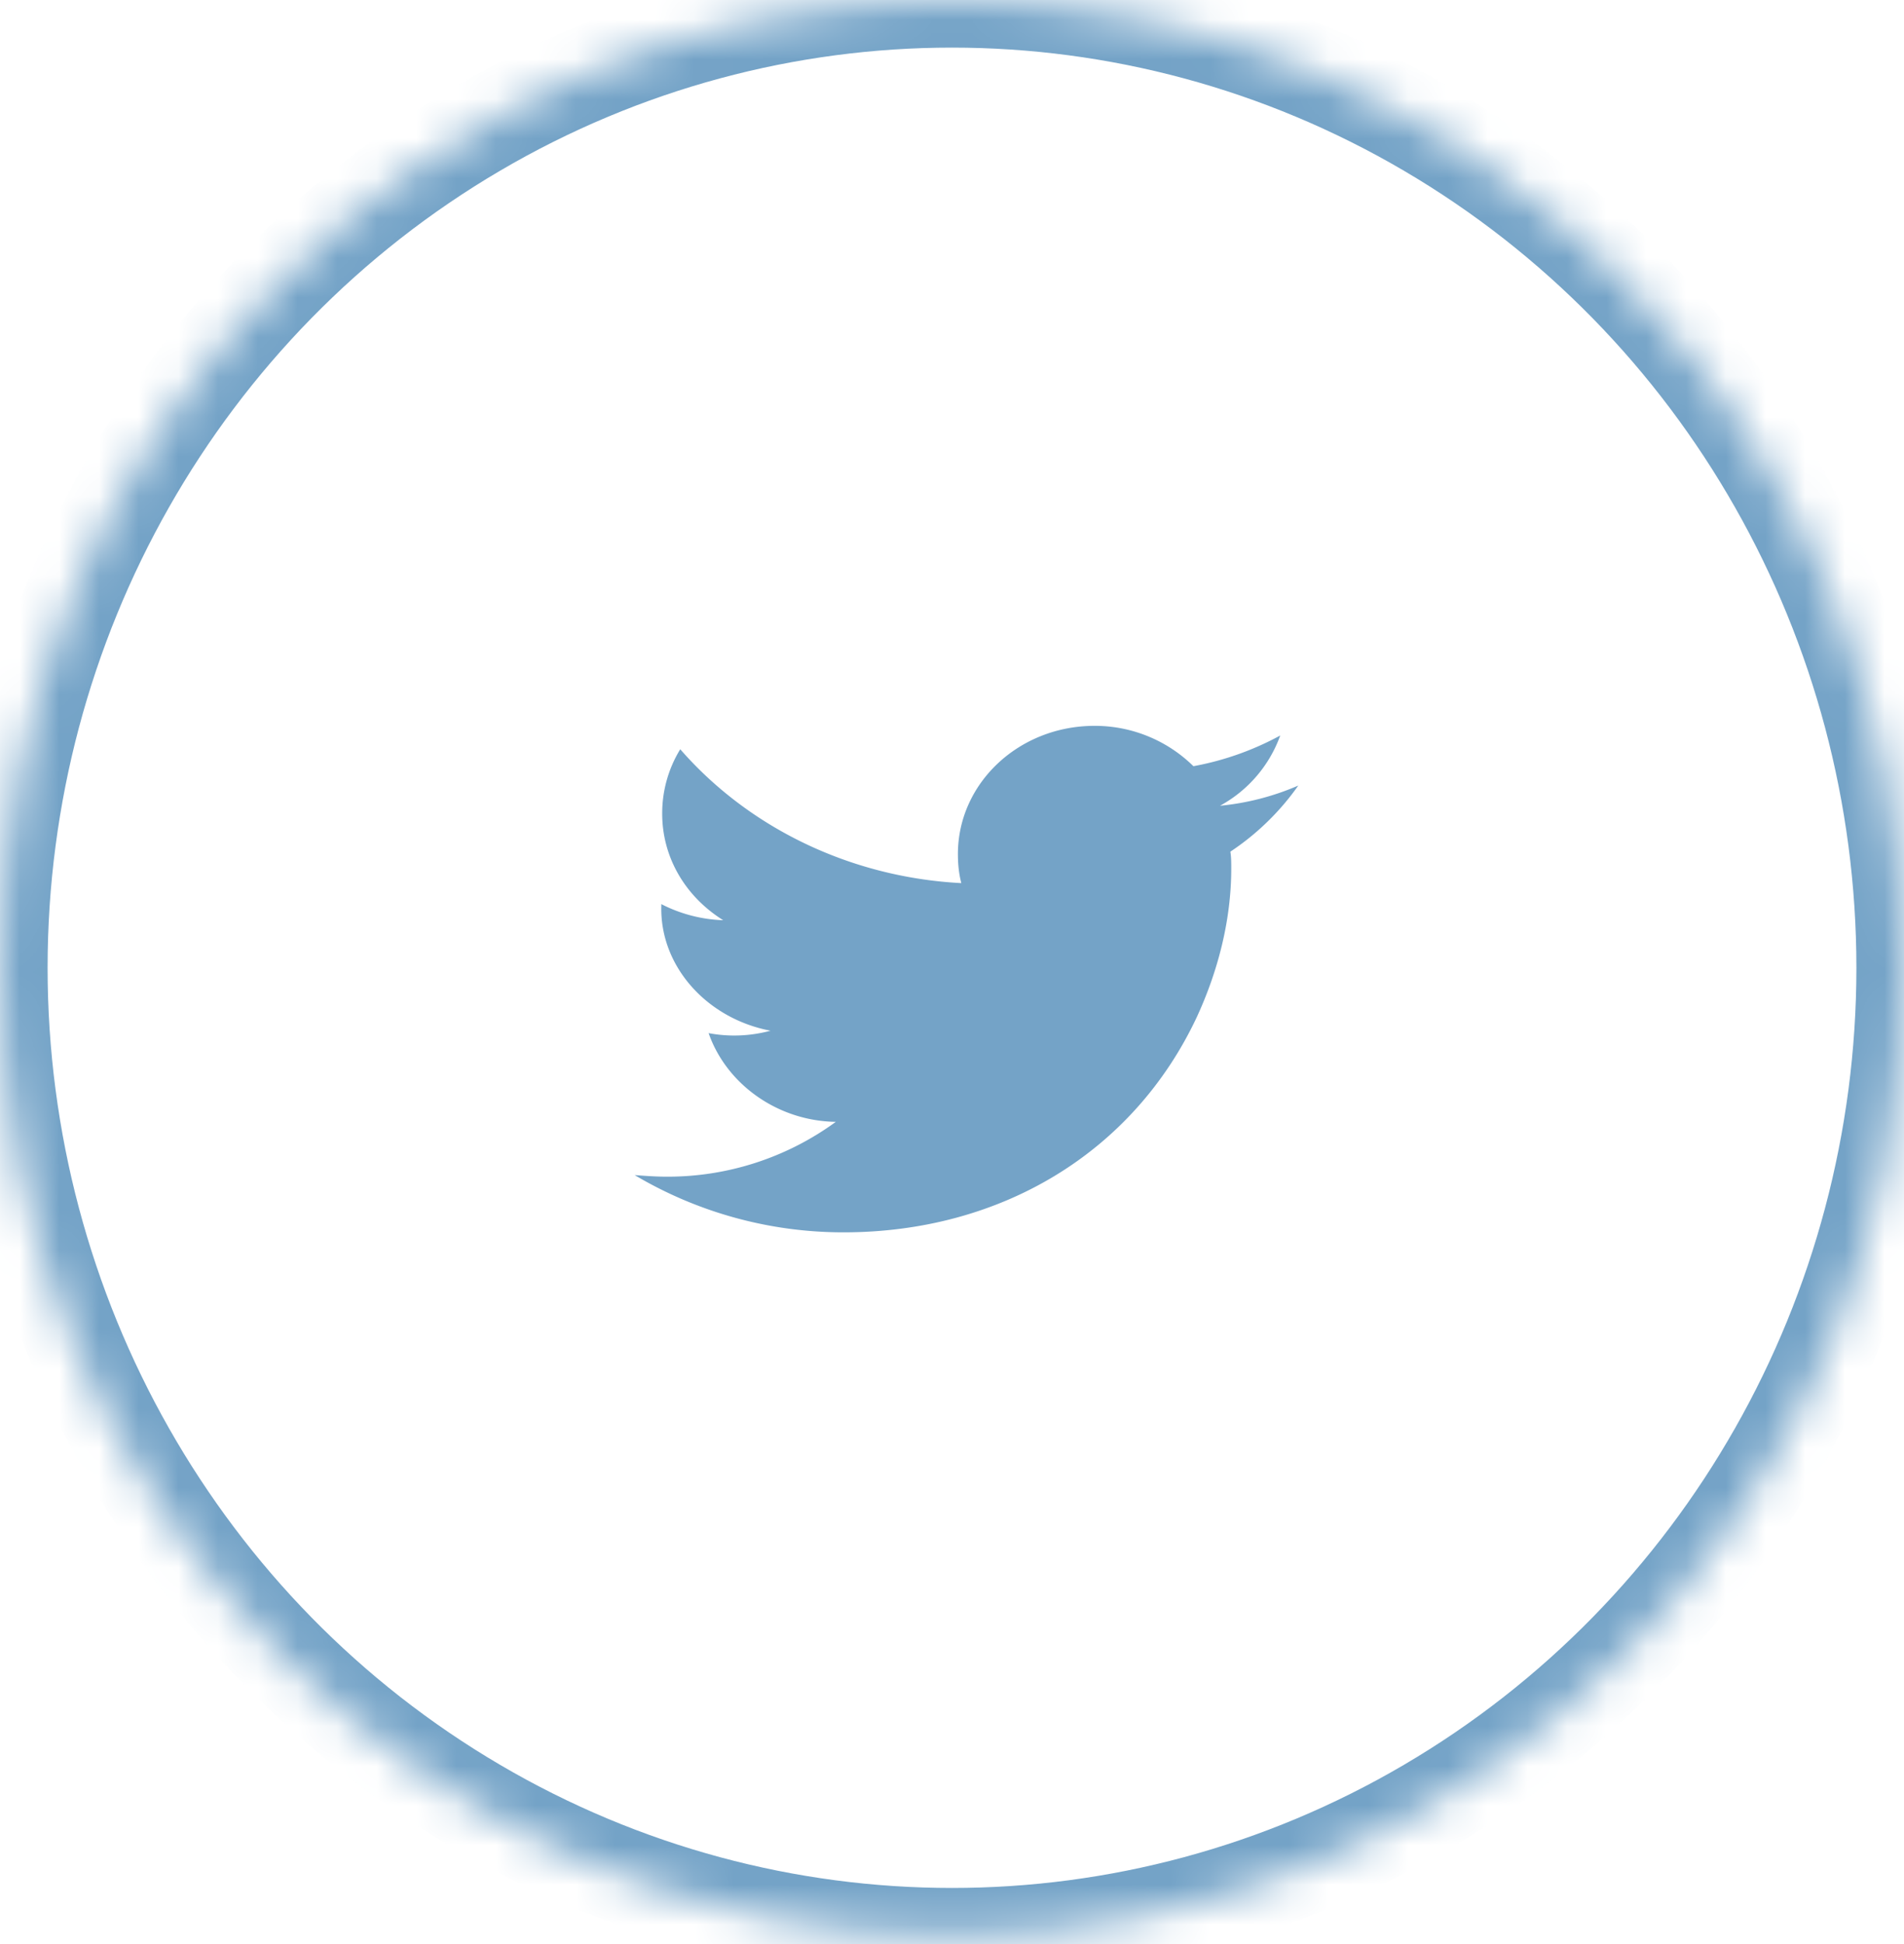 <svg xmlns="http://www.w3.org/2000/svg" xmlns:xlink="http://www.w3.org/1999/xlink" width="48" height="49" viewBox="0 0 48 49">
    <defs>
        <ellipse id="a" cx="24" cy="24.393" rx="24" ry="24.393"/>
        <mask id="b" width="48" height="48.787" x="0" y="0" fill="#fff">
            <use xlink:href="#a"/>
        </mask>
    </defs>
    <g fill="none" fill-rule="evenodd">
        <use stroke="#74A3C7" stroke-width="2.4" mask="url(#b)" xlink:href="#a"/>
        <path fill="#74A3C7" d="M30.758 20.308a3.282 3.282 0 0 0 1.517-1.77 7.331 7.331 0 0 1-2.189.774 3.539 3.539 0 0 0-2.492-1.017c-1.906 0-3.445 1.444-3.445 3.232 0 .244.022.488.086.732-2.752-.142-5.33-1.362-7.086-3.374a3.087 3.087 0 0 0-.455 1.626c0 1.077.563 2.073 1.538 2.683a3.672 3.672 0 0 1-1.56-.406v.04c-.043 1.525 1.148 2.846 2.752 3.151a3.492 3.492 0 0 1-1.56.061c.455 1.301 1.755 2.216 3.207 2.236a7.184 7.184 0 0 1-4.269 1.382c-.26 0-.542-.02-.802-.04a10.306 10.306 0 0 0 5.266 1.443c3.966 0 7.303-2.012 8.907-5.428.542-1.178.867-2.46.867-3.74 0-.142 0-.285-.022-.427A6.464 6.464 0 0 0 32.73 19.8a6.53 6.53 0 0 1-1.972.509z"/>
    </g>
</svg>
